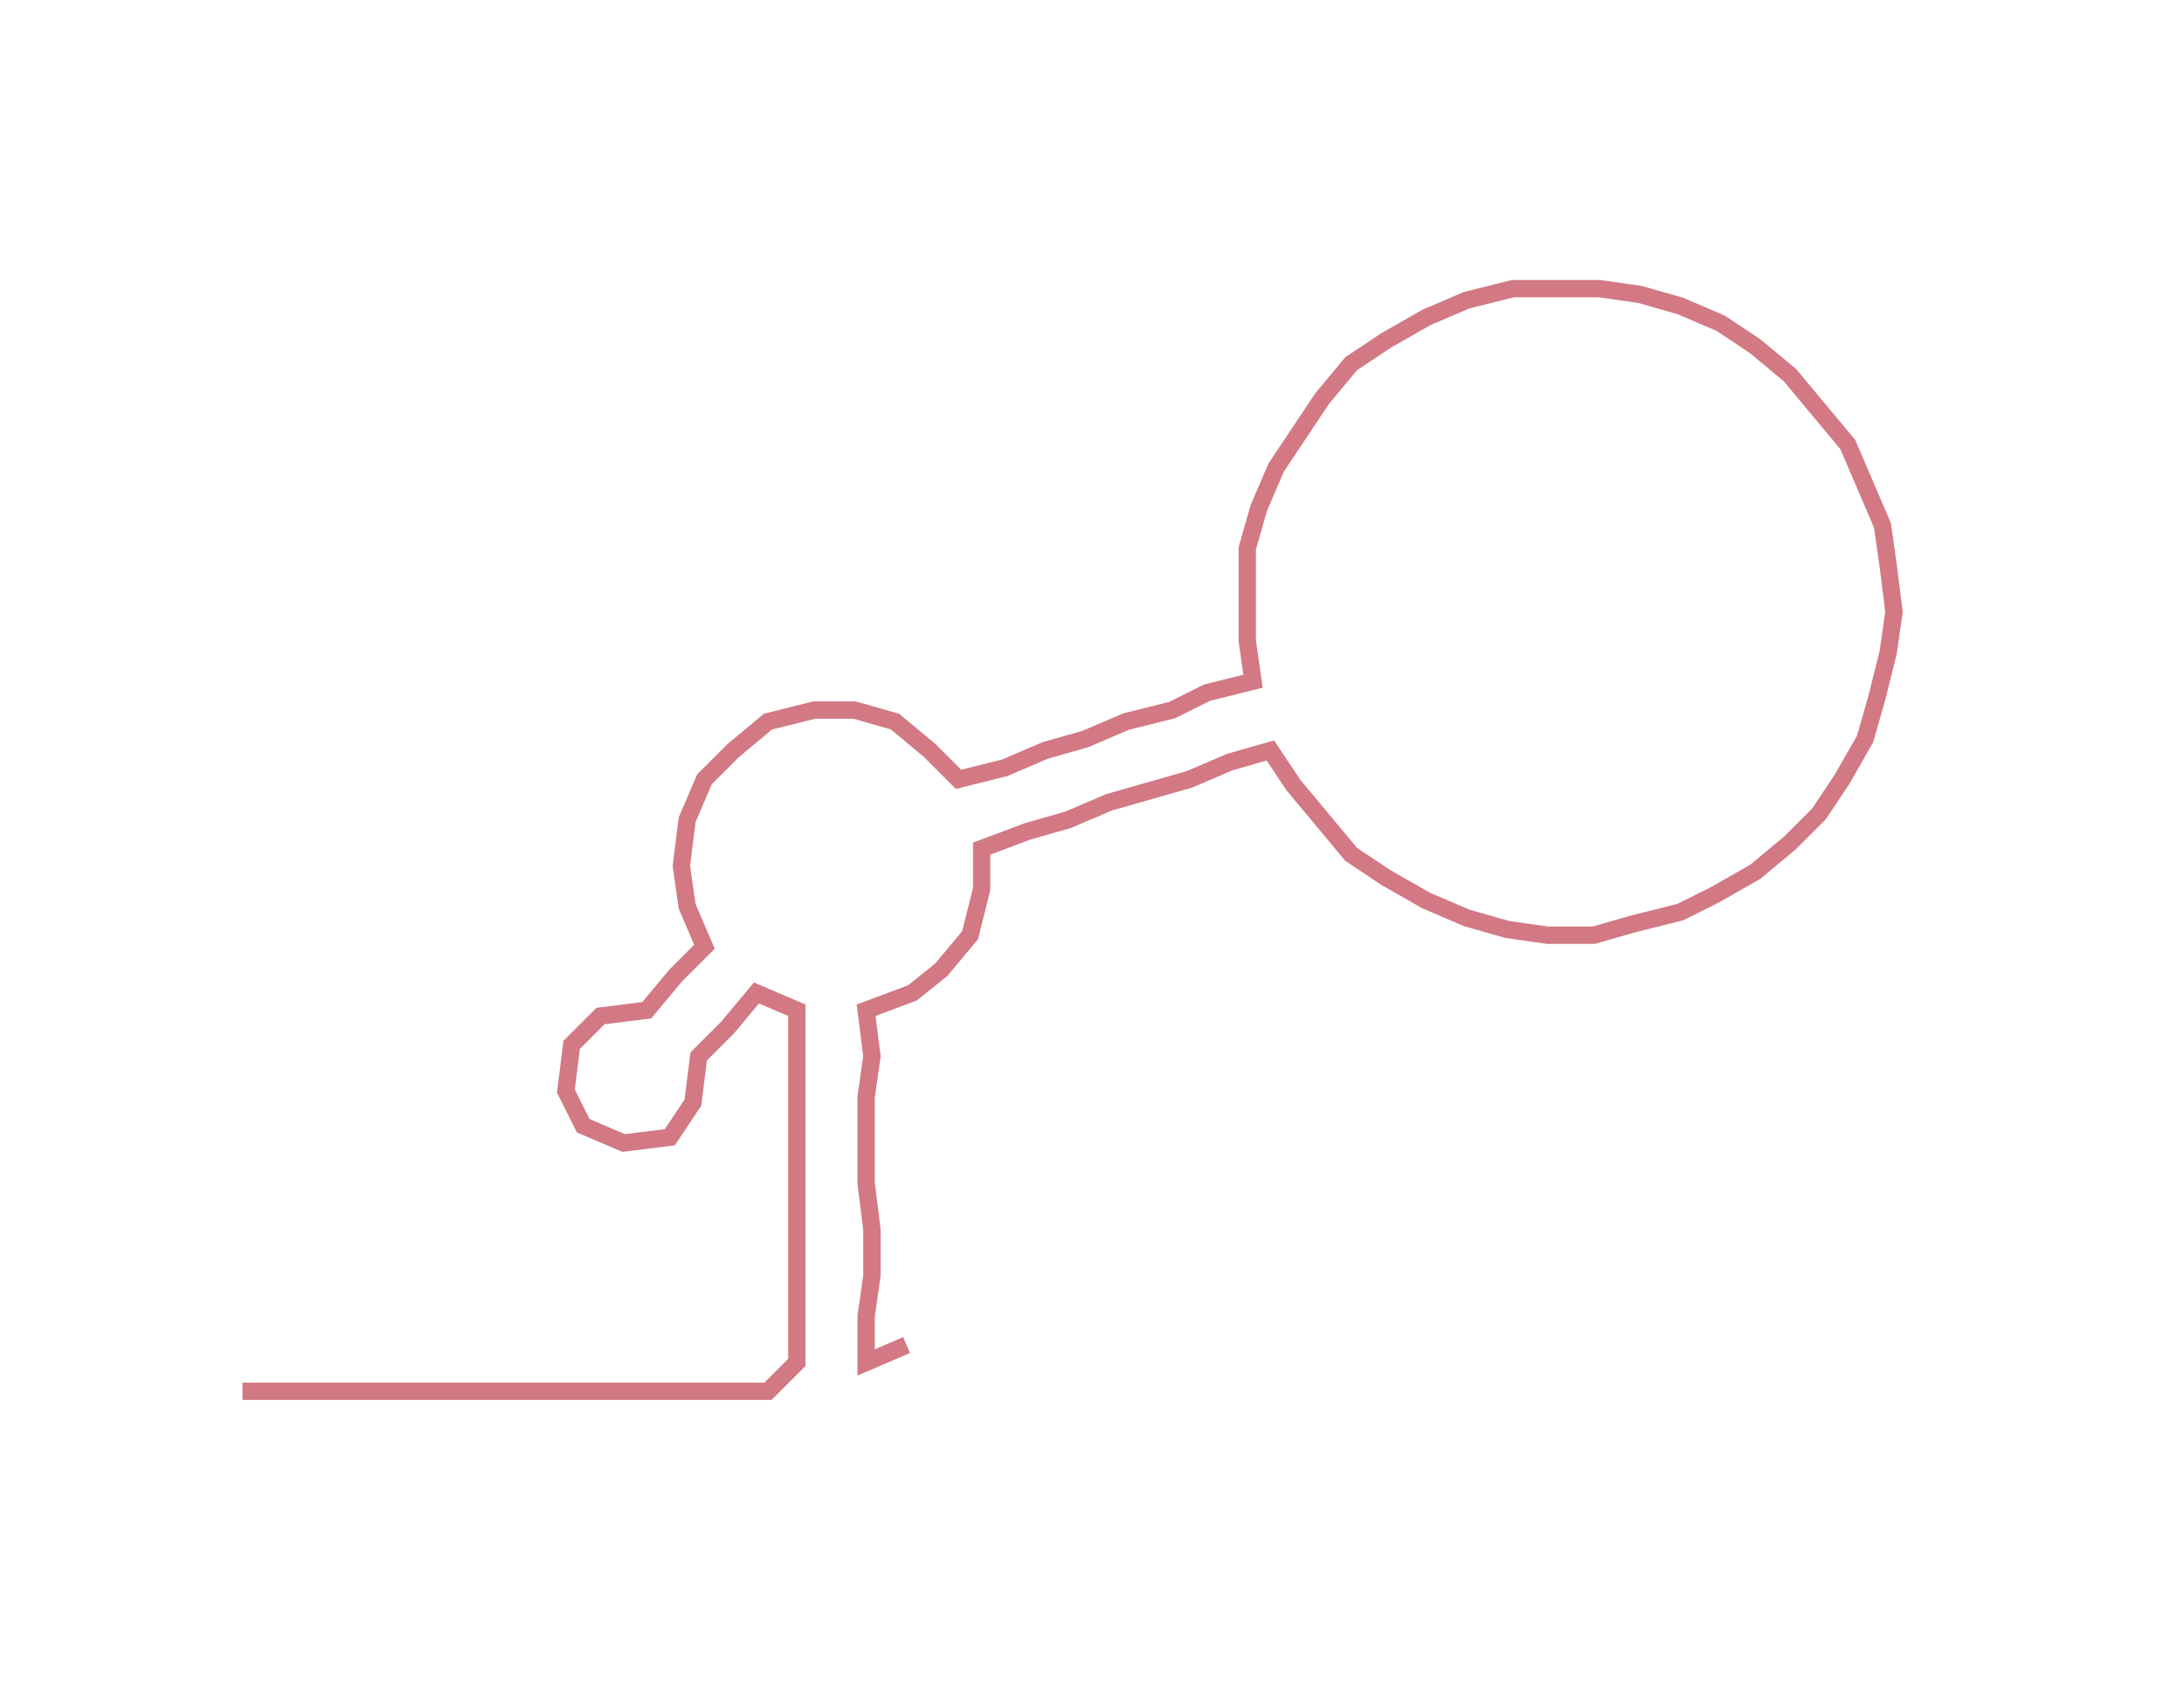 <ns0:svg xmlns:ns0="http://www.w3.org/2000/svg" width="300px" height="231.188px" viewBox="0 0 378.226 291.471"><ns0:path style="stroke:#d27984;stroke-width:3px;fill:none;" d="M42 241 L42 241 L50 241 L57 241 L65 241 L72 241 L80 241 L87 241 L95 241 L103 241 L110 241 L118 241 L125 241 L133 241 L138 236 L138 228 L138 221 L138 213 L138 205 L138 198 L138 190 L138 183 L138 175 L131 172 L126 178 L121 183 L120 191 L116 197 L108 198 L101 195 L98 189 L99 181 L104 176 L112 175 L117 169 L122 164 L119 157 L118 150 L119 142 L122 135 L127 130 L133 125 L141 123 L148 123 L155 125 L161 130 L166 135 L174 133 L181 130 L188 128 L195 125 L203 123 L209 120 L217 118 L216 111 L216 103 L216 95 L218 88 L221 81 L225 75 L229 69 L234 63 L240 59 L247 55 L254 52 L262 50 L269 50 L277 50 L284 51 L291 53 L298 56 L304 60 L310 65 L315 71 L320 77 L323 84 L326 91 L327 98 L328 106 L327 113 L325 121 L323 128 L319 135 L315 141 L310 146 L304 151 L297 155 L291 158 L283 160 L276 162 L268 162 L261 161 L254 159 L247 156 L240 152 L234 148 L229 142 L224 136 L220 130 L213 132 L206 135 L199 137 L192 139 L185 142 L178 144 L170 147 L170 154 L168 162 L163 168 L158 172 L150 175 L151 183 L150 190 L150 198 L150 205 L151 213 L151 221 L150 228 L150 236 L157 233" /></ns0:svg>